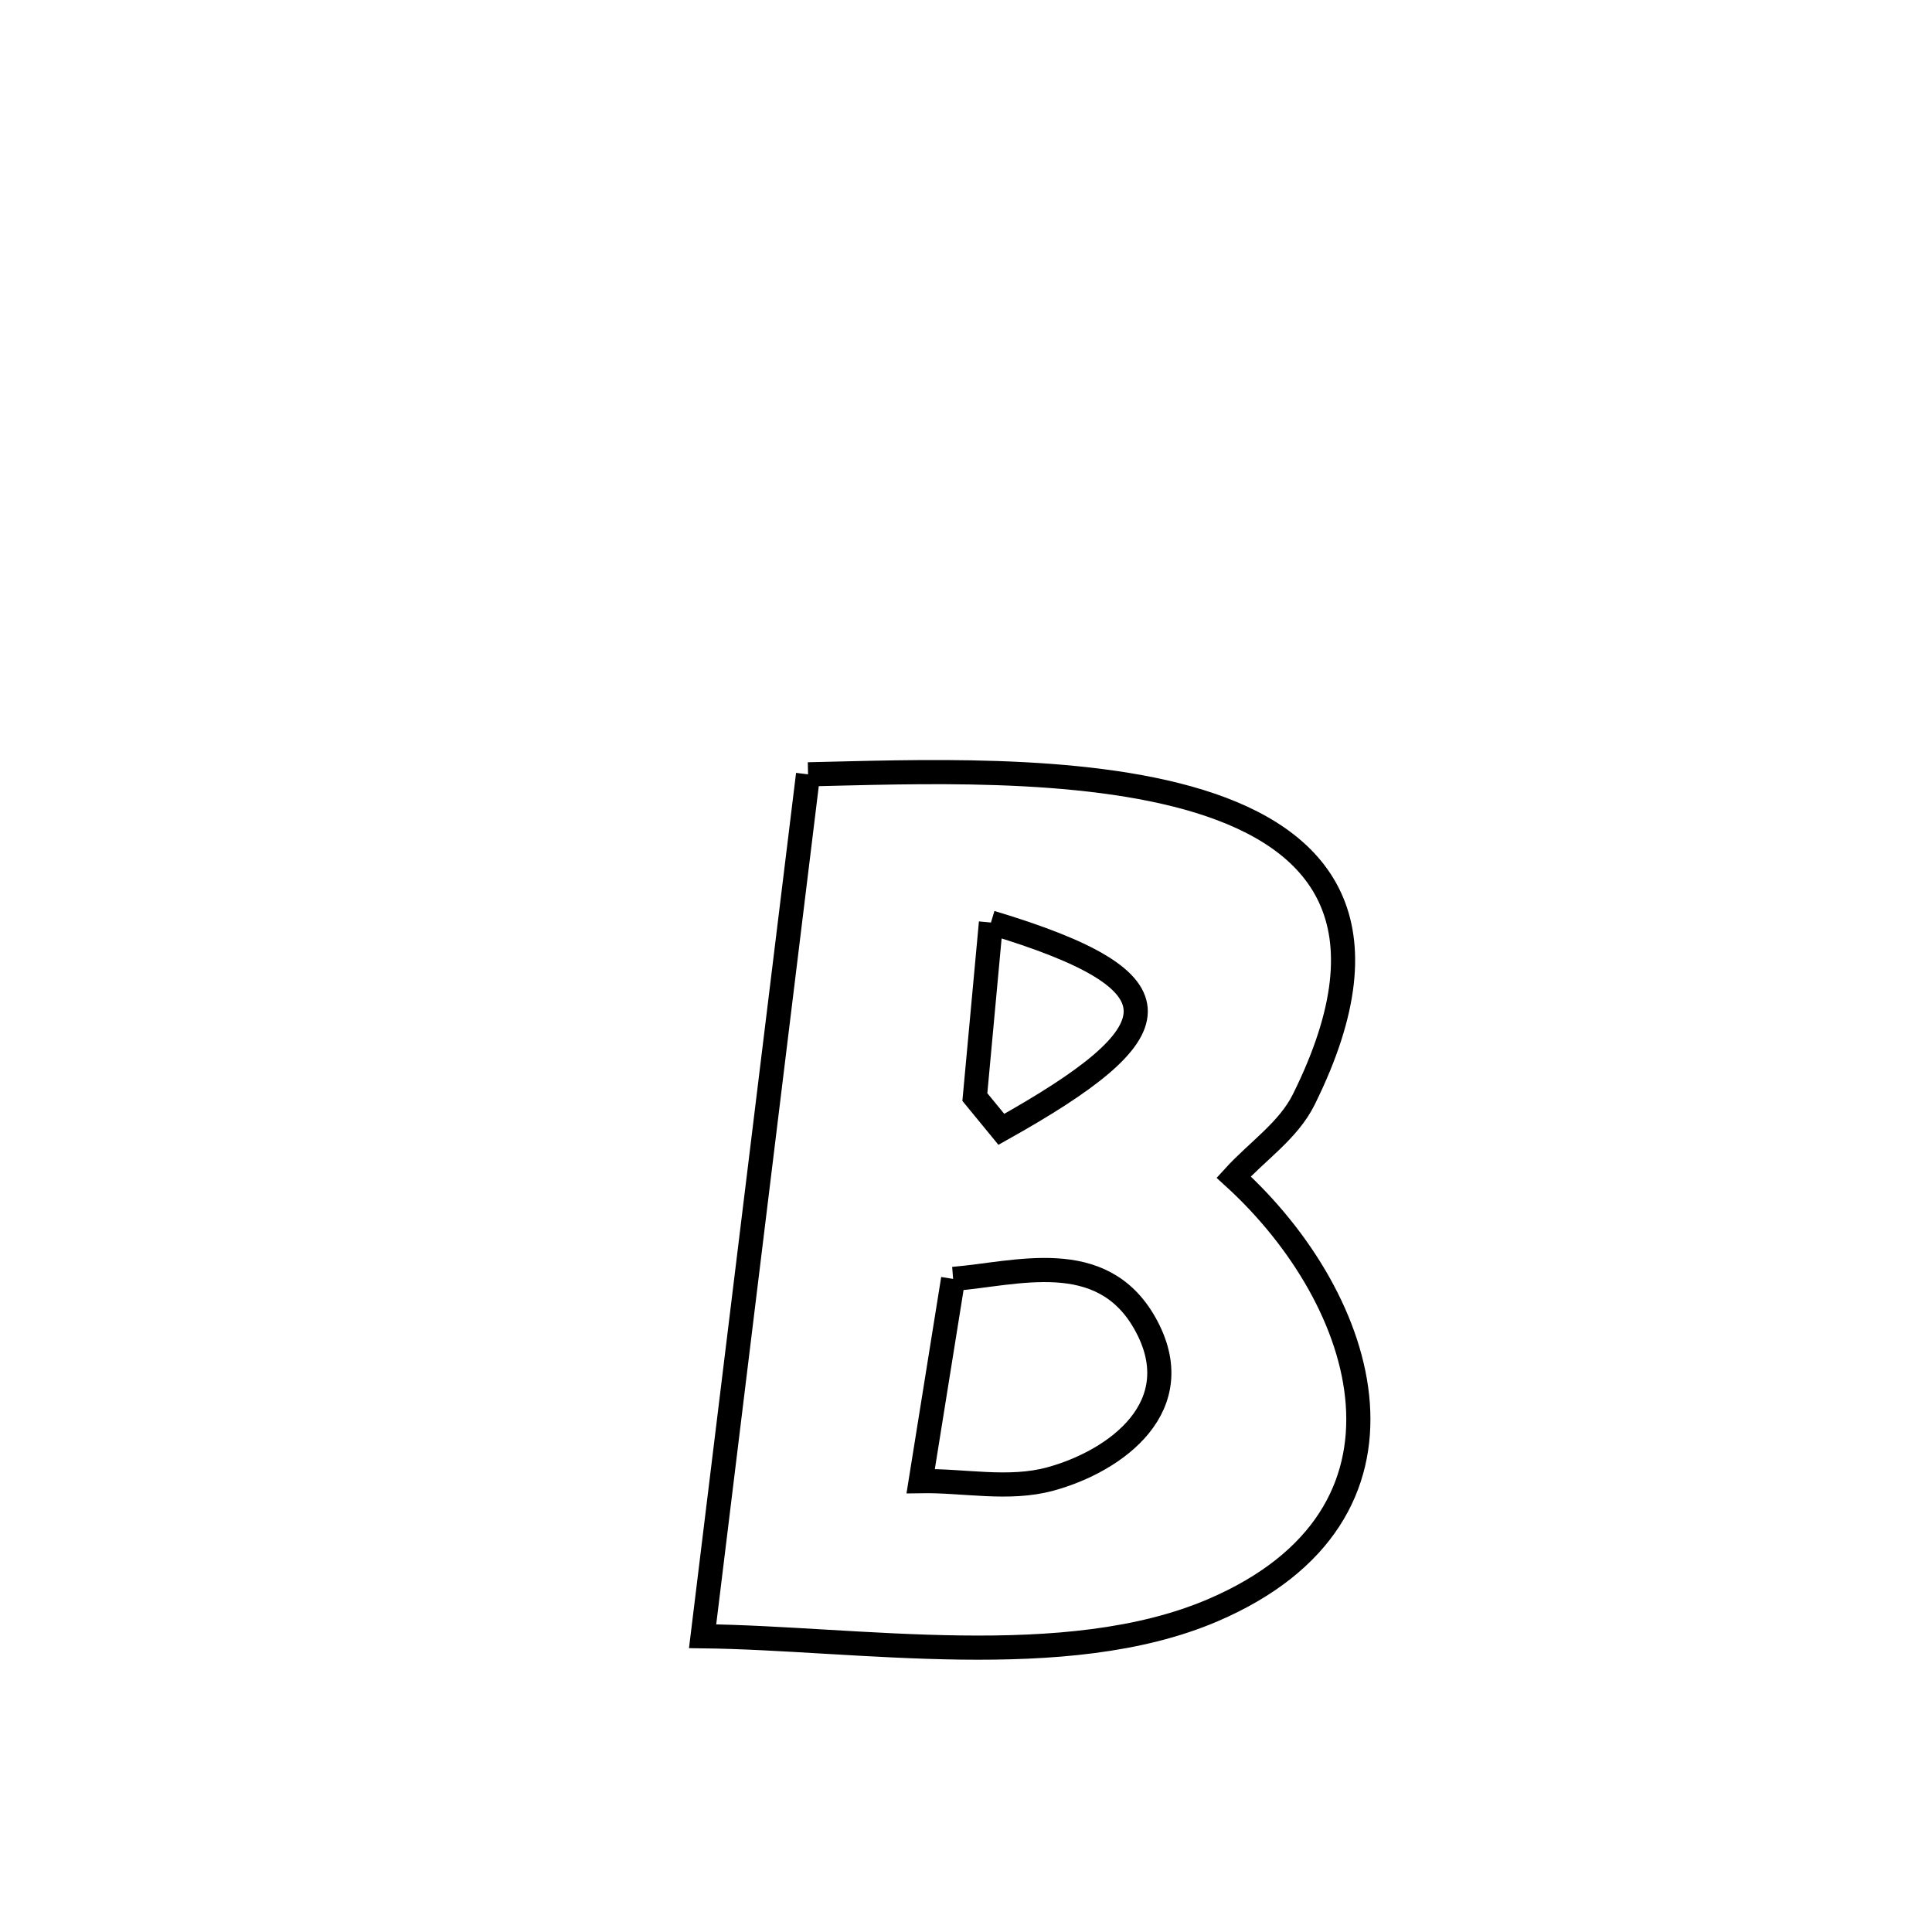 <svg xmlns="http://www.w3.org/2000/svg" viewBox="0.0 0.0 24.0 24.0" height="200px" width="200px"><path fill="none" stroke="black" stroke-width=".3" stroke-opacity="1.0"  filling="0" d="M10.038 9.619 L10.038 9.619 C11.317 9.592 13.406 9.493 14.901 9.955 C16.395 10.417 17.296 11.441 16.196 13.658 C16.004 14.046 15.616 14.301 15.325 14.622 L15.325 14.622 C17.009 16.156 17.839 18.814 15.068 20.002 C13.241 20.786 10.652 20.348 8.728 20.326 L8.728 20.326 C8.946 18.542 9.165 16.757 9.383 14.972 C9.601 13.188 9.82 11.403 10.038 9.619 L10.038 9.619"></path>
<path fill="none" stroke="black" stroke-width=".3" stroke-opacity="1.0"  filling="0" d="M12.31 11.46 L12.31 11.46 C14.777 12.201 14.596 12.822 12.439 14.029 L12.439 14.029 C12.329 13.895 12.219 13.761 12.11 13.628 L12.11 13.628 C12.176 12.905 12.243 12.183 12.31 11.46 L12.31 11.46"></path>
<path fill="none" stroke="black" stroke-width=".3" stroke-opacity="1.0"  filling="0" d="M11.84 15.887 L11.84 15.887 C12.621 15.825 13.682 15.482 14.222 16.438 C14.802 17.466 13.862 18.151 13.046 18.373 C12.529 18.514 11.973 18.39 11.437 18.399 L11.437 18.399 C11.571 17.562 11.706 16.724 11.84 15.887 L11.84 15.887"></path></svg>